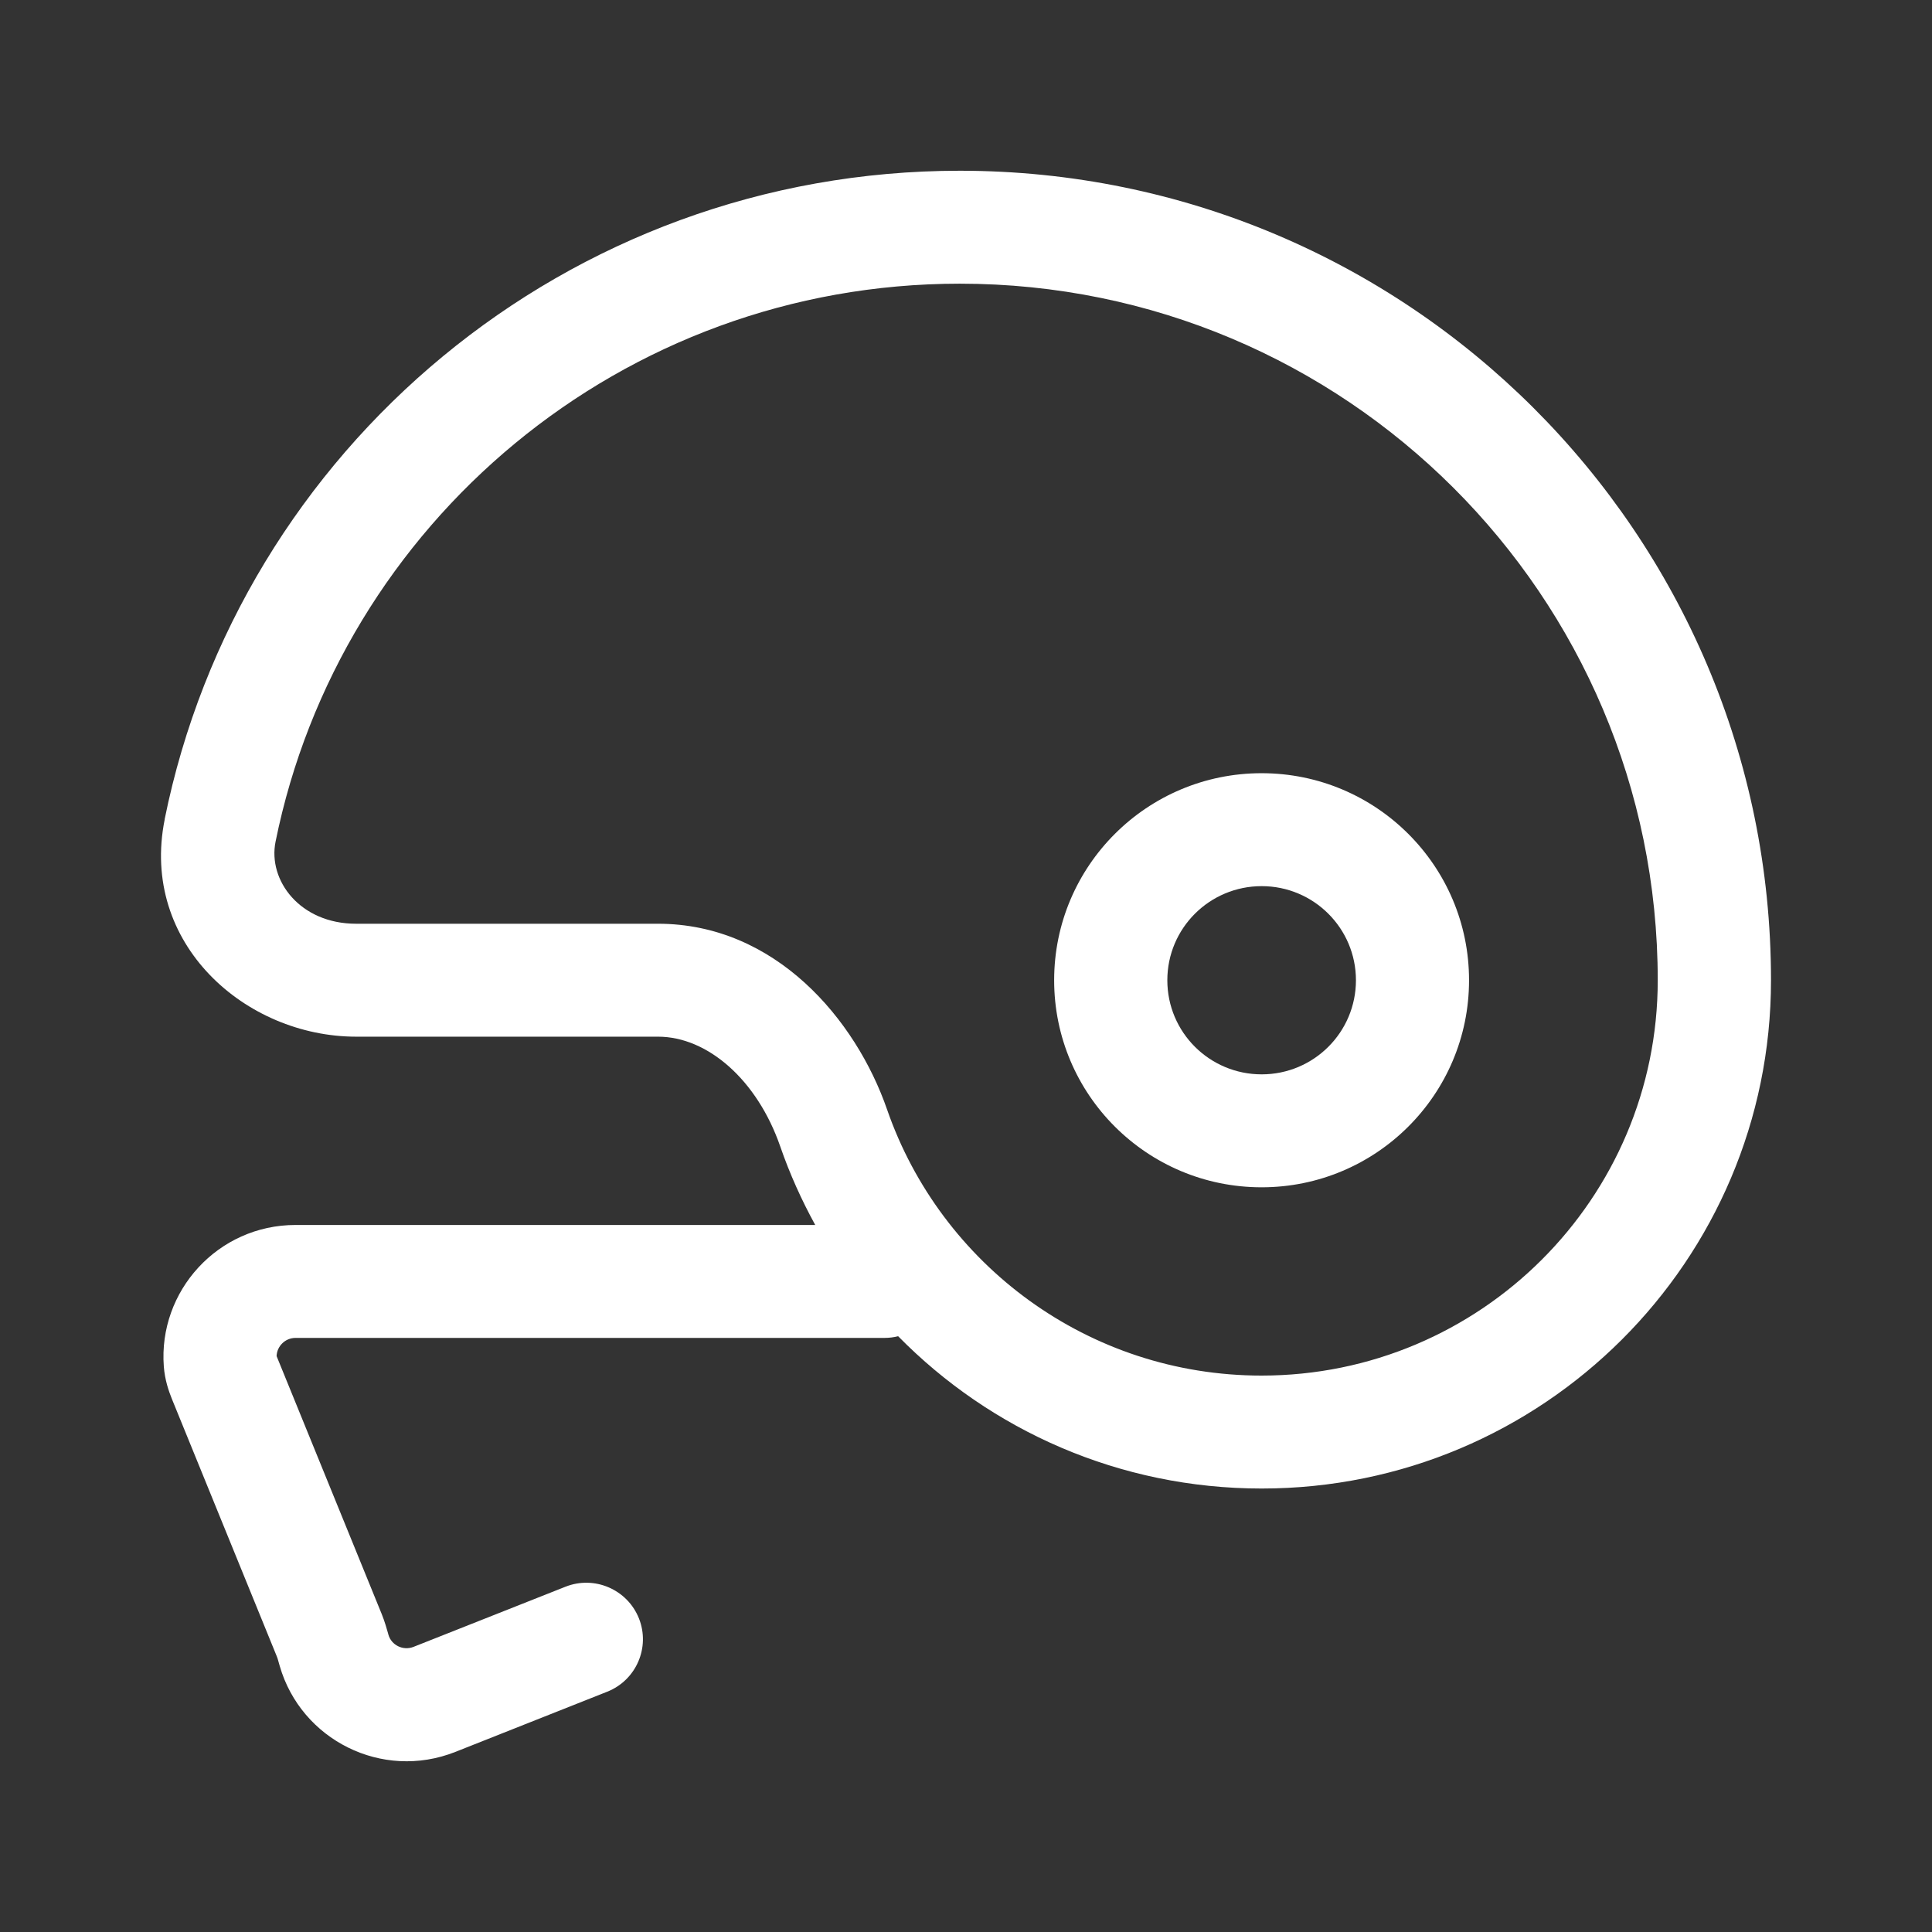 <svg width="24" height="24" viewBox="0 0 24 24" fill="none" xmlns="http://www.w3.org/2000/svg">
<rect x="0" y="0" width="24" height="24" fill="#333333" stroke="none"/>
<path d="M13.095 12.177C13.095 10.756 14.249 9.605 15.672 9.605C17.095 9.605 18.249 10.757 18.249 12.177C18.249 13.597 17.095 14.749 15.672 14.749C14.248 14.749 13.095 13.597 13.095 12.177ZM15.673 11.008C15.025 11.008 14.501 11.531 14.501 12.177C14.501 12.823 15.025 13.346 15.673 13.346C16.32 13.346 16.844 12.823 16.844 12.177C16.844 11.531 16.319 11.008 15.673 11.008Z" fill="white"/>
<path d="M2.045 10.179C2.974 5.582 7.043 2.121 11.923 2.121C17.489 2.121 22 6.623 22 12.177C22 15.664 19.167 18.491 15.673 18.491C13.904 18.491 12.305 17.767 11.157 16.599C11.102 16.613 11.045 16.62 10.986 16.62H3.671C3.542 16.62 3.44 16.724 3.436 16.846L4.742 20.051C4.779 20.142 4.806 20.239 4.82 20.288L4.825 20.307C4.862 20.437 5.007 20.509 5.137 20.458L7.024 19.711C7.384 19.568 7.793 19.744 7.937 20.104C8.08 20.464 7.904 20.872 7.543 21.015L5.656 21.763C4.745 22.123 3.74 21.613 3.475 20.696L3.463 20.654C3.449 20.605 3.446 20.593 3.44 20.58L2.134 17.375C2.098 17.285 2.048 17.146 2.035 16.976C1.964 16.039 2.706 15.217 3.672 15.217H10.127C9.957 14.907 9.81 14.582 9.693 14.243C9.406 13.413 8.788 12.878 8.175 12.878H4.425C3.05 12.878 1.735 11.723 2.046 10.179H2.045ZM11.923 3.524C7.725 3.524 4.223 6.502 3.423 10.456C3.326 10.938 3.728 11.475 4.423 11.475H8.173C9.63 11.475 10.631 12.661 11.02 13.784C11.687 15.708 13.519 17.088 15.672 17.088C18.389 17.088 20.593 14.889 20.593 12.177C20.593 7.398 16.712 3.524 11.923 3.524Z" fill="white"/>
</svg>
